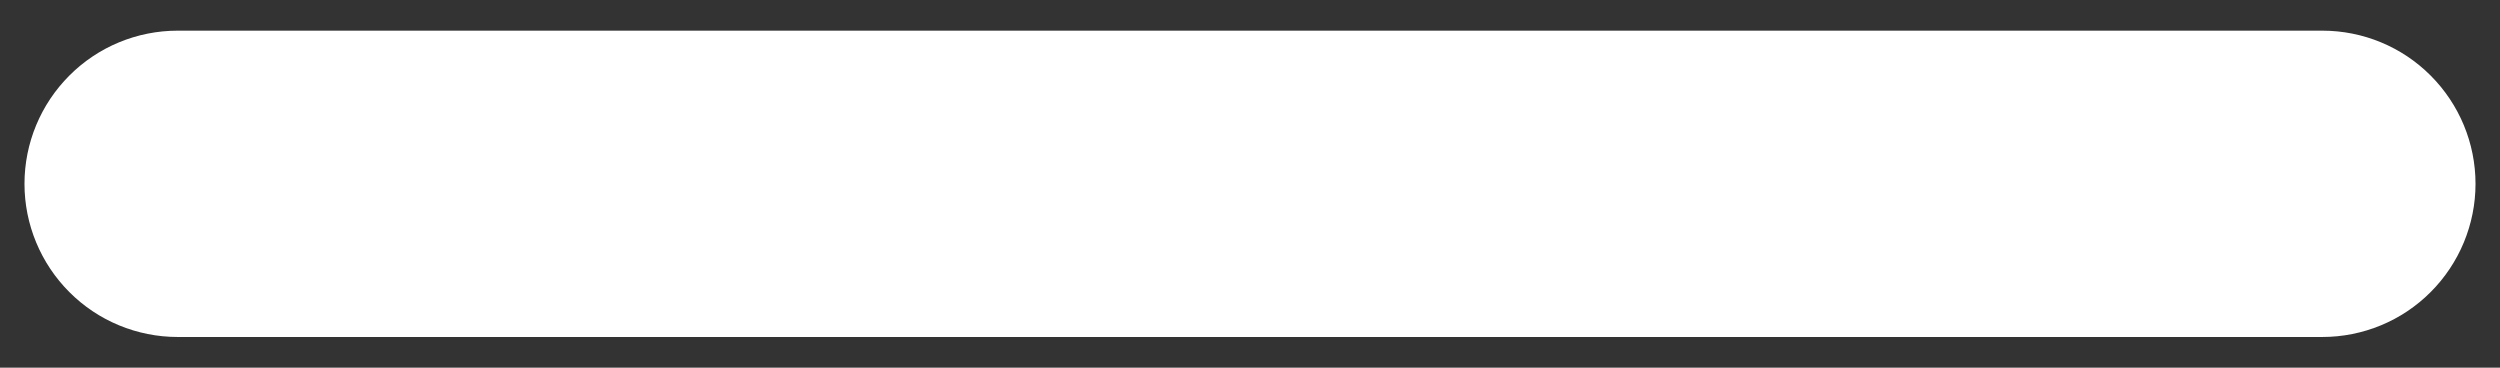 <svg width="34" height="5" viewBox="0 0 34 5" fill="none" xmlns="http://www.w3.org/2000/svg">
<rect x="0" y="0" width="34" height="5" fill="#333333" stroke="none"/>
<path d="M0.333 2.5C0.333 1.947 0.553 1.418 0.944 1.027C1.334 0.636 1.864 0.417 2.417 0.417H31.583C32.136 0.417 32.666 0.636 33.056 1.027C33.447 1.418 33.667 1.947 33.667 2.5C33.667 3.052 33.447 3.582 33.056 3.973C32.666 4.364 32.136 4.583 31.583 4.583H2.417C1.864 4.583 1.334 4.364 0.944 3.973C0.553 3.582 0.333 3.052 0.333 2.5Z" fill="white"/>
</svg>
